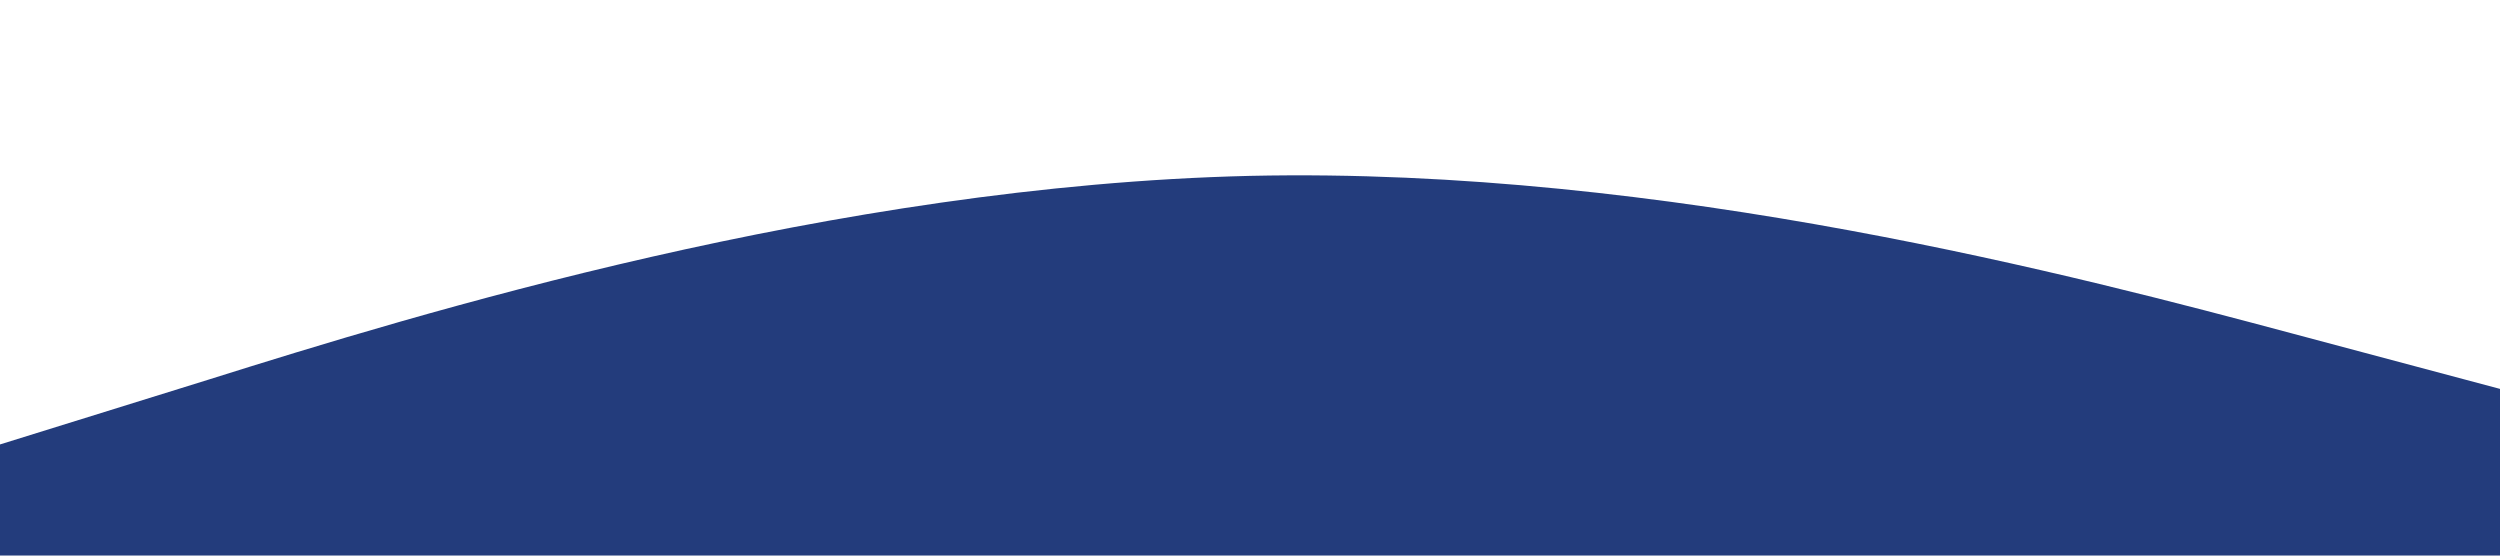 <?xml version="1.0" standalone="no"?><svg xmlns="http://www.w3.org/2000/svg" viewBox="0 0 1440 320"><path fill="#233c7c" fill-opacity="1" d="M0,256L120,218.7C240,181,480,107,720,101.3C960,96,1200,160,1320,192L1440,224L1440,320L1320,320C1200,320,960,320,720,320C480,320,240,320,120,320L0,320Z"></path></svg>